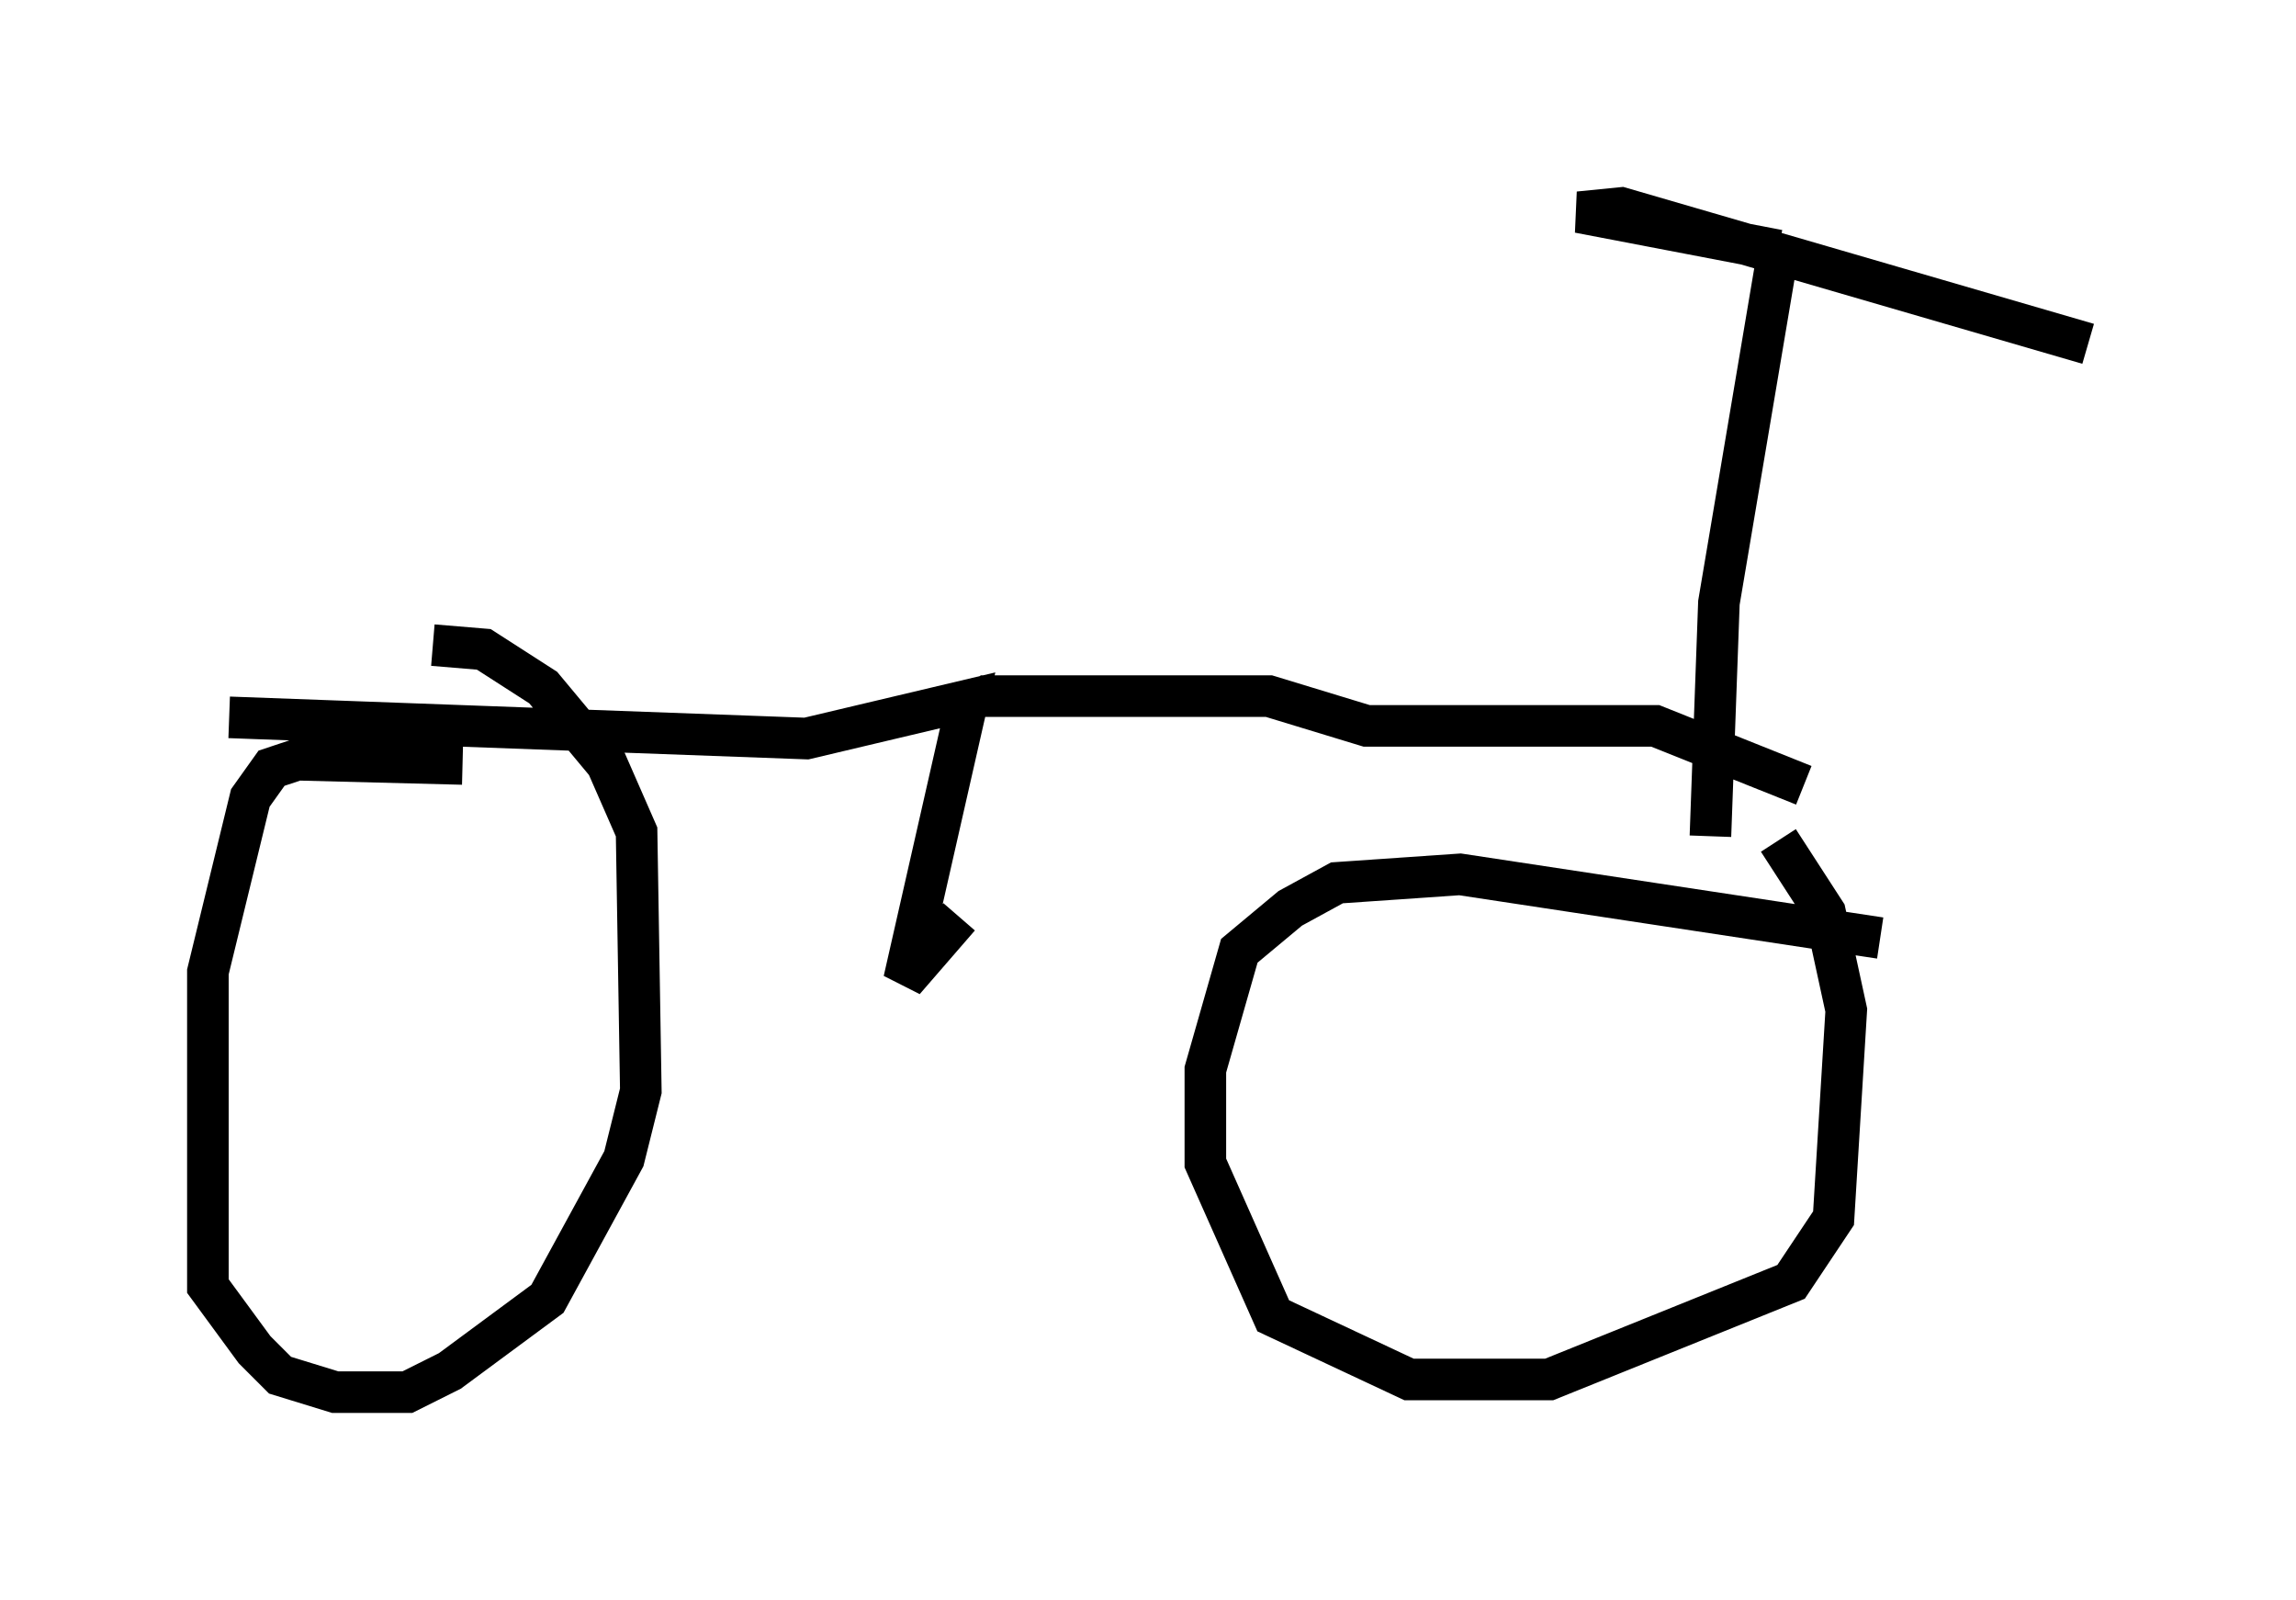 <?xml version="1.0" encoding="utf-8" ?>
<svg baseProfile="full" height="38.482" version="1.1" width="55.223" xmlns="http://www.w3.org/2000/svg" xmlns:ev="http://www.w3.org/2001/xml-events" xmlns:xlink="http://www.w3.org/1999/xlink"><defs /><rect fill="white" height="38.482" width="55.223" x="0" y="0" /><path d="M13.473, 18.781 m-2.348, -0.408 l-3.981, -0.102 -0.613, 0.204 l-0.51, 0.715 -1.021, 4.185 l0.0, 7.554 1.123, 1.531 l0.613, 0.613 1.327, 0.408 l1.735, 0.0 1.021, -0.51 l2.348, -1.735 1.838, -3.369 l0.408, -1.633 -0.102, -6.227 l-0.715, -1.633 -1.531, -1.838 l-1.429, -0.919 -1.225, -0.102 m34.811, 7.044 l-10.106, -1.531 -2.96, 0.204 l-1.123, 0.613 -1.225, 1.021 l-0.817, 2.858 0.0, 2.246 l1.633, 3.675 3.267, 1.531 l3.369, 0.0 5.819, -2.348 l1.021, -1.531 0.306, -5.002 l-0.51, -2.348 -1.123, -1.735 m-37.261, -2.96 l13.883, 0.51 3.879, -0.919 l-1.531, 6.738 1.327, -1.531 m0.51, -5.308 l6.942, 0.0 2.348, 0.715 l6.942, 0.0 3.573, 1.429 m-2.246, 1.225 l0.204, -5.615 1.429, -8.473 m0.0, 0.0 l-4.798, -0.919 1.021, -0.102 l11.229, 3.267 " fill="none" stroke="black" stroke-width="1" /></svg>
